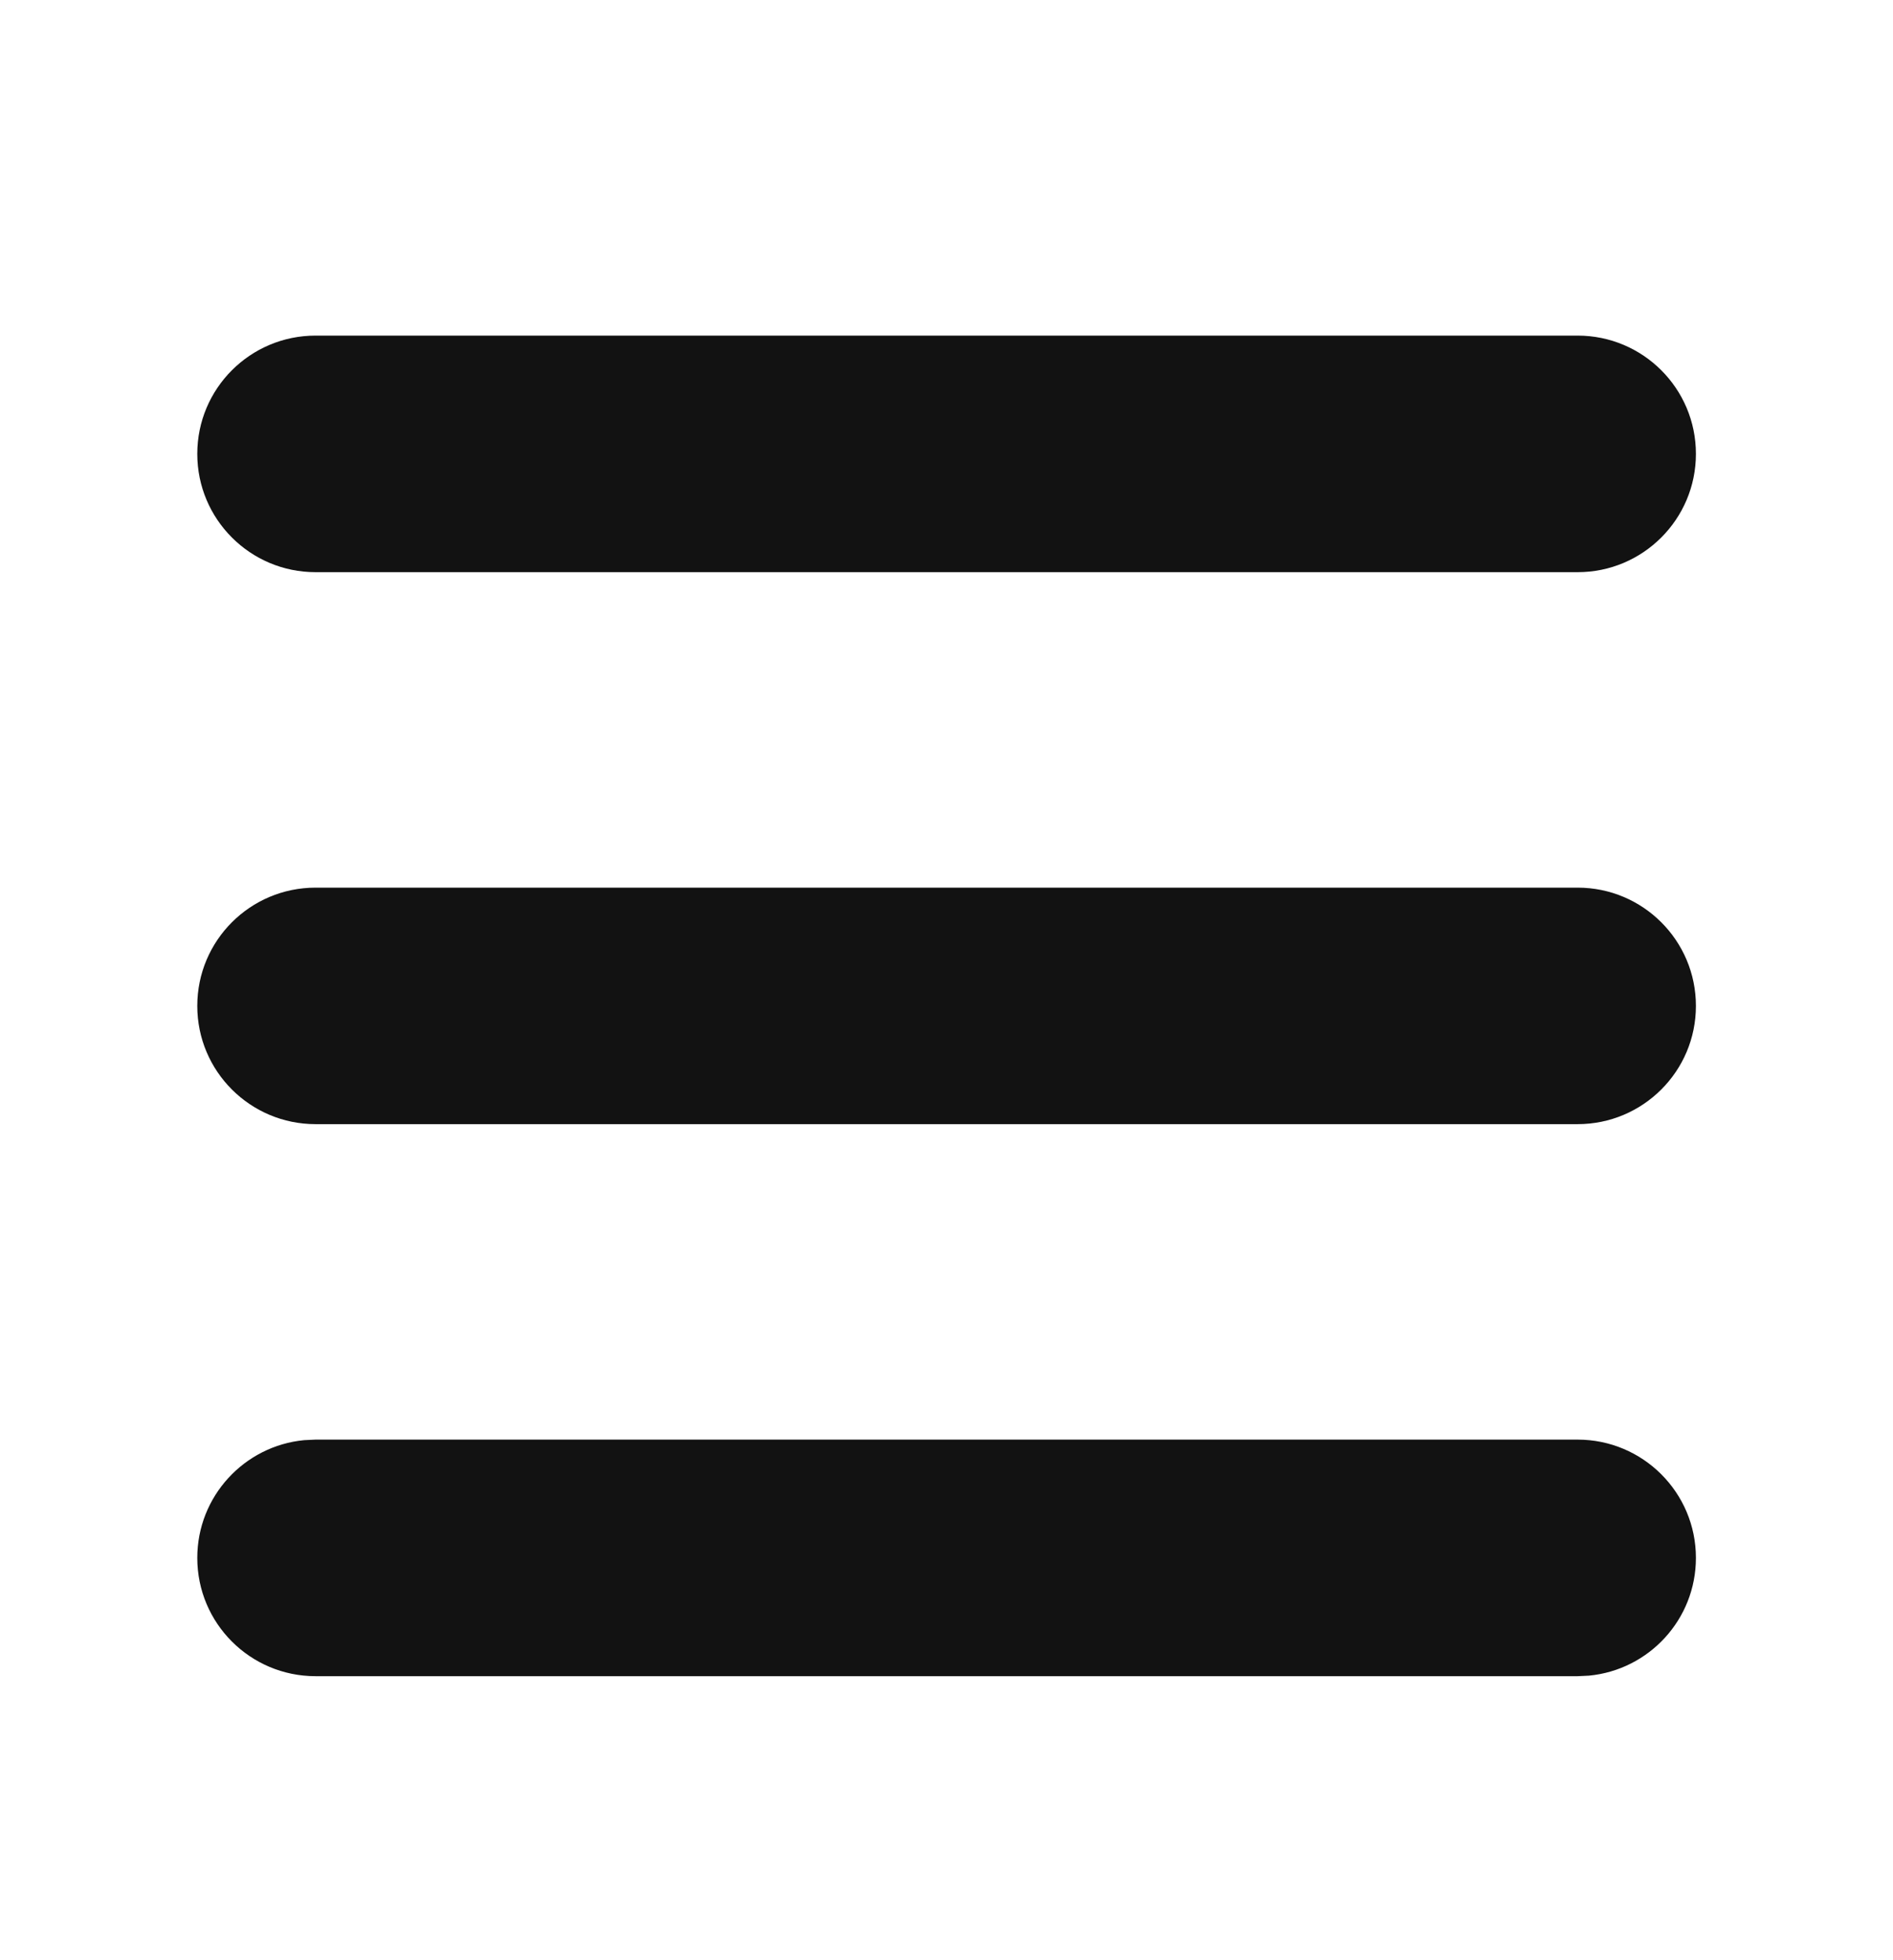<svg width="28" height="29" viewBox="0 0 28 29" fill="none" xmlns="http://www.w3.org/2000/svg">
<g clip-path="url(#clip0_1351_68985)">
<path d="M23.335 21.298C24.301 21.298 25.085 22.082 25.085 23.048C25.085 23.958 24.391 24.705 23.503 24.79L23.335 24.798H4.668C3.701 24.798 2.918 24.015 2.918 23.048C2.918 22.139 3.612 21.391 4.499 21.306L4.668 21.298H23.335ZM23.335 13.132C24.301 13.132 25.085 13.915 25.085 14.882C25.085 15.848 24.301 16.631 23.335 16.631H4.668C3.701 16.631 2.918 15.848 2.918 14.882C2.918 13.915 3.701 13.132 4.668 13.132H23.335ZM23.335 4.965C24.301 4.965 25.085 5.748 25.085 6.715C25.085 7.681 24.301 8.465 23.335 8.465H4.668C3.701 8.465 2.918 7.681 2.918 6.715C2.918 5.748 3.701 4.965 4.668 4.965H23.335Z" fill="#121212"/>
</g>
<defs>
<clipPath id="clip0_1351_68985">
<rect width="28" height="28" fill="white" transform="translate(0 0.882)"/>
</clipPath>
</defs>
</svg>
